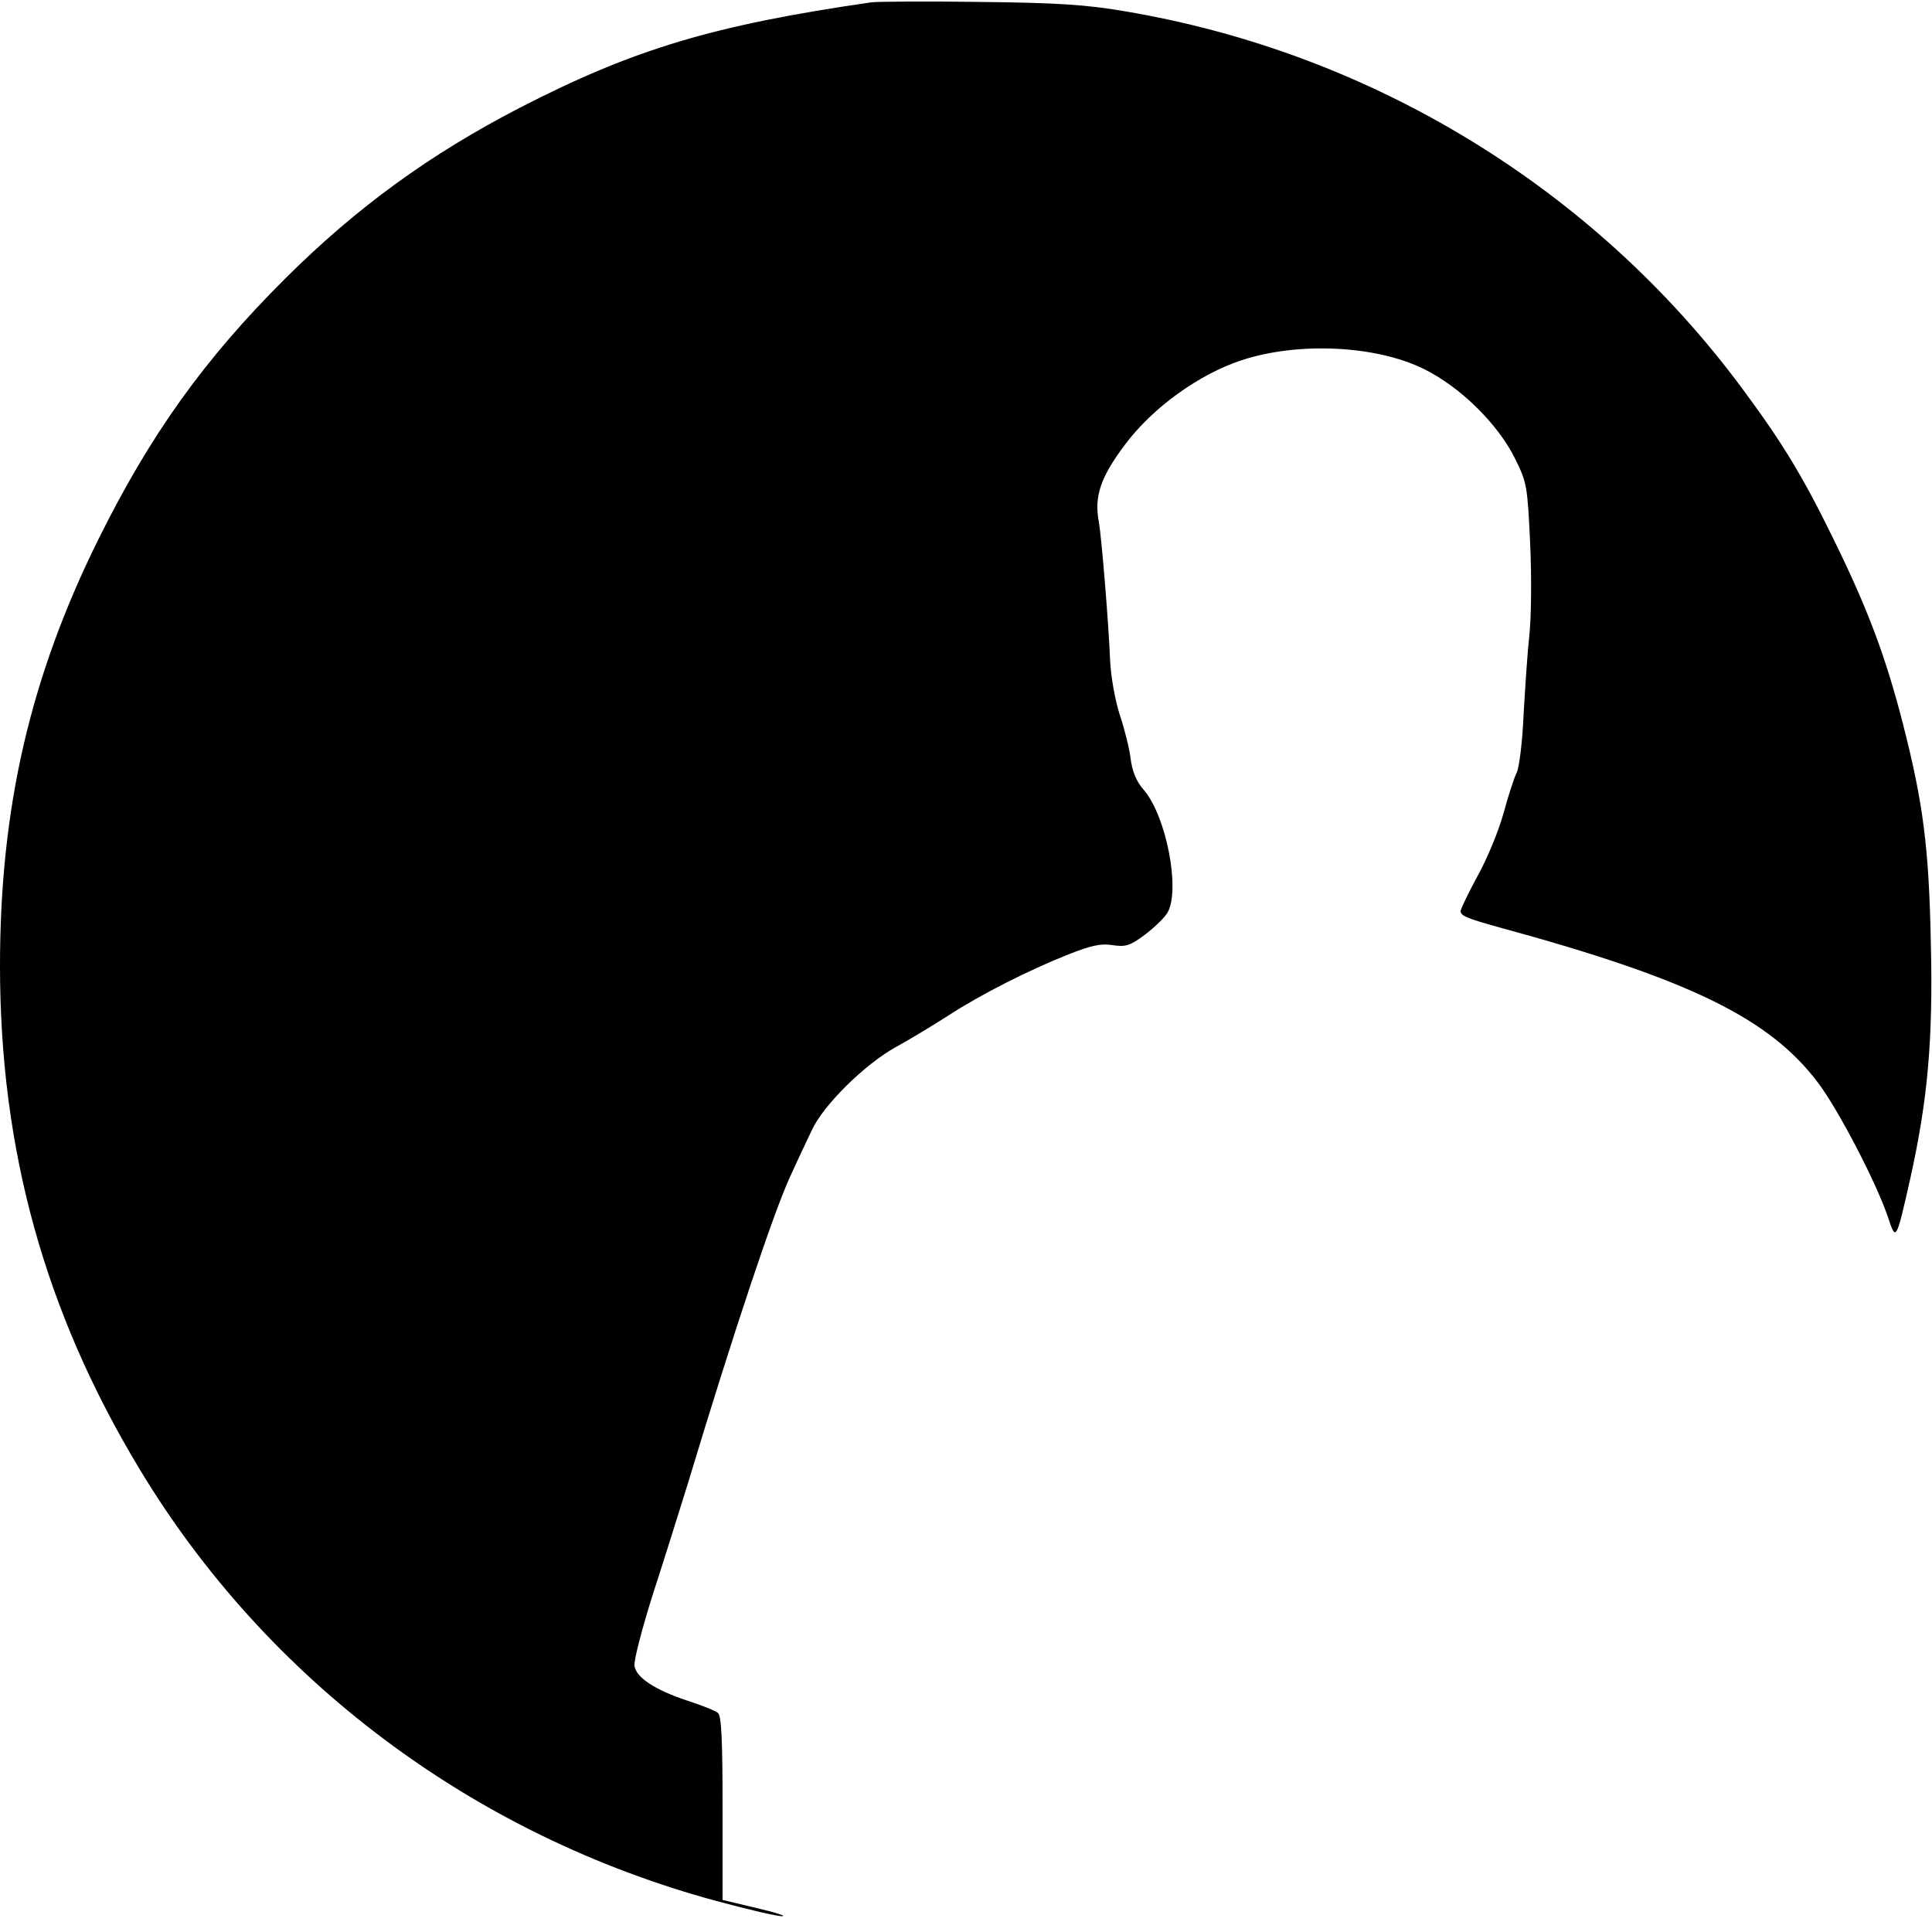 <svg version="1.0" xmlns="http://www.w3.org/2000/svg"
 width="500pt" height="500pt" viewBox="0 0 500 500"
 preserveAspectRatio="xMidYMid meet">
<g transform="translate(0,500) scale(0.1,-0.1)"
fill="#000000" stroke="none">
<path d="M2255 4994 c-408 -59 -615 -121 -910 -273 -232 -120 -421 -257 -606
-441 -211 -210 -350 -405 -484 -675 -177 -357 -255 -696 -255 -1105 0 -476
116 -895 360 -1300 330 -549 866 -950 1495 -1120 82 -22 158 -40 170 -39 11 0
-19 10 -67 21 l-88 21 0 237 c0 178 -3 240 -12 247 -7 6 -43 20 -80 32 -84 28
-132 60 -136 90 -2 13 19 94 46 180 28 86 69 217 92 291 121 401 223 704 264
793 18 40 44 95 57 122 29 64 136 170 217 215 35 19 96 56 135 81 86 56 209
118 312 159 58 23 85 29 114 24 34 -5 45 -2 84 27 25 19 52 45 59 58 33 60 -4
251 -63 318 -19 22 -29 48 -33 80 -3 26 -16 77 -28 113 -12 37 -23 98 -25 140
-4 99 -22 317 -29 358 -13 67 4 117 68 202 72 96 192 182 302 218 147 48 348
38 471 -23 94 -46 191 -142 235 -230 32 -64 33 -73 40 -221 4 -85 3 -191 -2
-237 -5 -45 -11 -138 -15 -207 -3 -69 -11 -136 -18 -150 -7 -14 -22 -61 -34
-105 -12 -44 -42 -117 -67 -162 -24 -44 -44 -86 -44 -91 0 -12 17 -19 100 -42
492 -134 699 -235 825 -402 54 -72 152 -261 181 -348 21 -63 21 -63 58 101 45
203 59 358 53 609 -5 249 -20 362 -72 566 -45 175 -91 298 -180 479 -80 164
-134 252 -238 392 -383 516 -958 867 -1597 974 -98 17 -178 22 -375 24 -137 2
-263 1 -280 -1z"/>
</g>
</svg>
